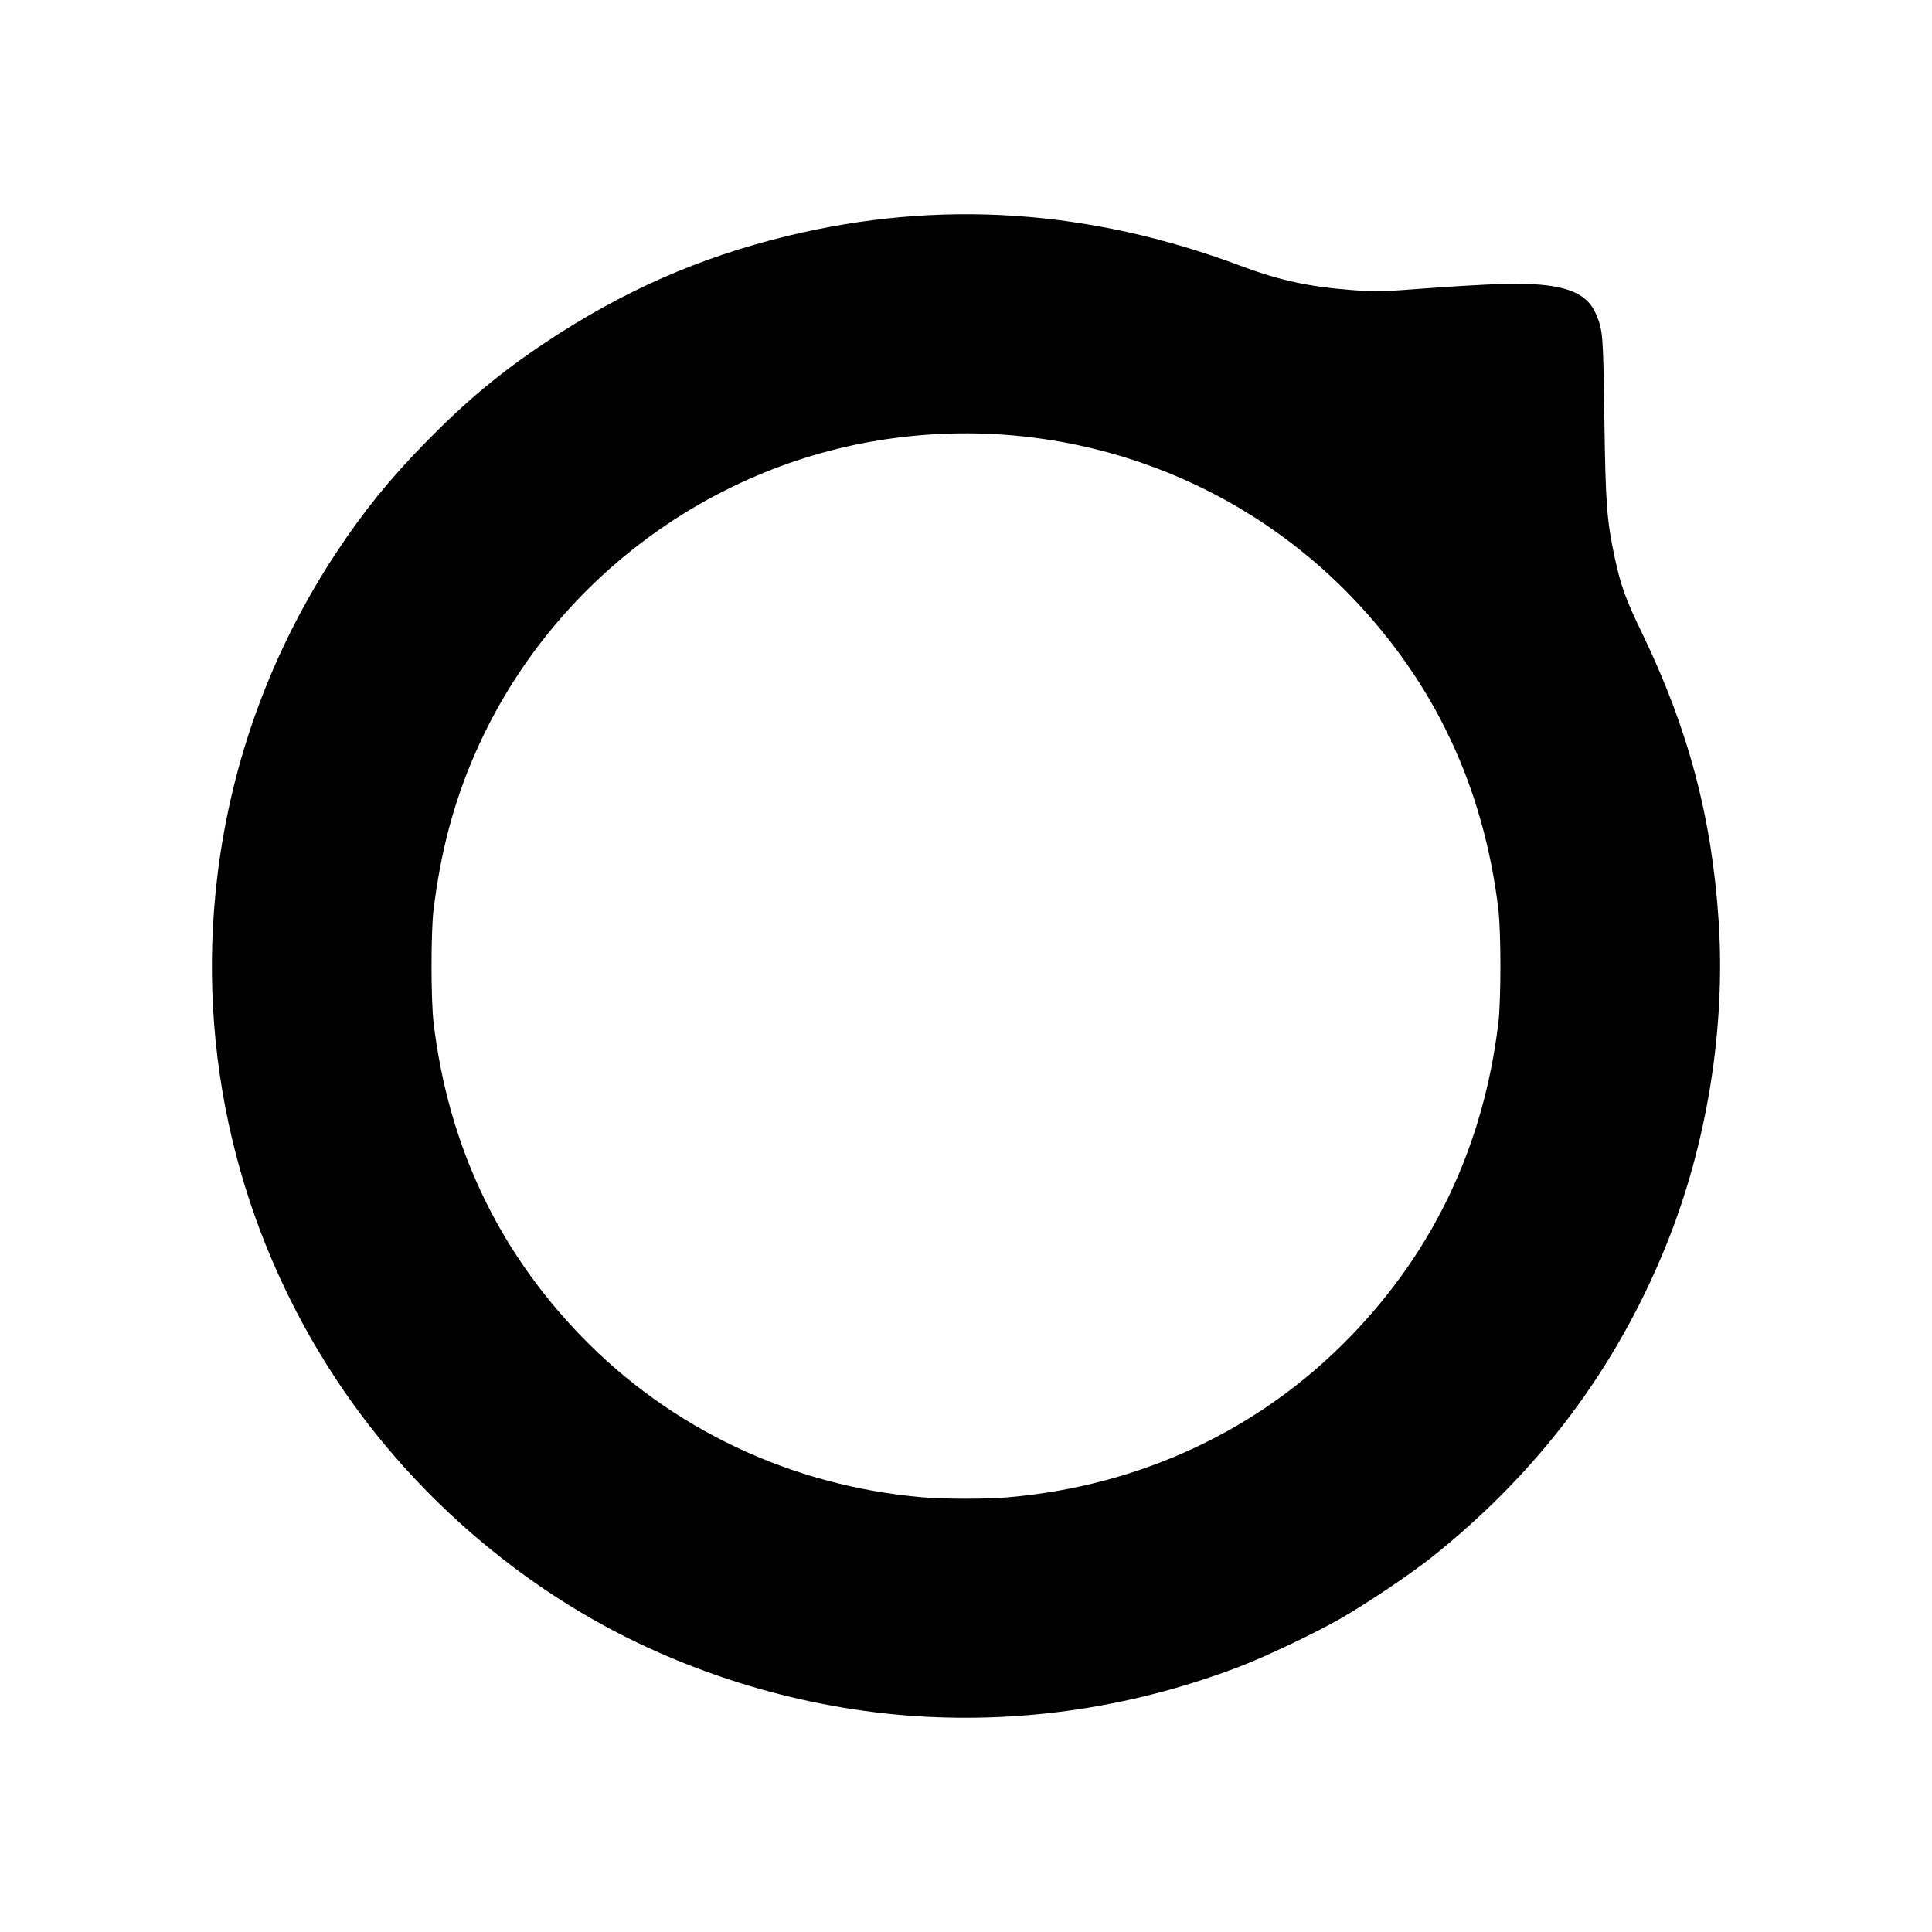 <?xml version="1.0" encoding="UTF-8" standalone="no"?>
<svg
   xmlns:dc="http://purl.org/dc/elements/1.1/"
   xmlns:cc="http://creativecommons.org/ns#"
   xmlns:rdf="http://www.w3.org/1999/02/22-rdf-syntax-ns#"
   xmlns:svg="http://www.w3.org/2000/svg"
   xmlns="http://www.w3.org/2000/svg"
   xmlns:sodipodi="http://sodipodi.sourceforge.net/DTD/sodipodi-0.dtd"
   xmlns:inkscape="http://www.inkscape.org/namespaces/inkscape"
   sodipodi:docname="dbrowserx-logo.svg"
   inkscape:version="1.0beta2 (2b71d25, 2019-12-03)"
   id="svg8"
   version="1.1"
   viewBox="0 0 423.333 423.333"
   height="1600"
   width="1600">
  <defs
     id="defs2" />
  <sodipodi:namedview
     inkscape:window-maximized="0"
     inkscape:window-y="23"
     inkscape:window-x="0"
     inkscape:window-height="880"
     inkscape:window-width="1600"
     inkscape:snap-global="true"
     units="px"
     showgrid="false"
     inkscape:document-rotation="0"
     inkscape:current-layer="layer1"
     inkscape:document-units="mm"
     inkscape:cy="560"
     inkscape:cx="400"
     inkscape:zoom="0.35"
     inkscape:pageshadow="2"
     inkscape:pageopacity="0.0"
     borderopacity="1.0"
     bordercolor="#666666"
     pagecolor="#ffffff"
     id="base" />
  <g
     id="layer1"
     inkscape:groupmode="layer"
     inkscape:label="Layer 1">
    <path
       inkscape:connector-curvature="0"
       id="path92"
       d="m 200.9,376.048 c -24.732,-1.59 -50.031,-9.192 -71.438,-21.465 -22.175,-12.714 -41.771,-31.084 -55.751,-52.263 -21.579,-32.691 -30.781,-71.641 -26.079,-110.39 3.084,-25.416 11.917,-49.423 26.079,-70.879 5.921,-8.971 11.679,-16.071 19.582,-24.15 8.784,-8.979 16.401,-15.324 26.291,-21.901 16.863,-11.213 33.662,-18.606 52.917,-23.287 33.199,-8.071 66.14,-5.907 99.307,6.524 8.557,3.207 15.065,4.616 24.659,5.339 4.91,0.37 6.607,0.33 15.735,-0.375 5.627,-0.434 13.247,-0.874 16.933,-0.978 12.749,-0.359 18.386,1.44 20.554,6.56 1.542,3.642 1.583,4.143 1.849,22.78 0.273,19.065 0.524,22.429 2.294,30.692 1.299,6.063 2.384,9.061 5.948,16.431 10.134,20.957 15.298,40.343 16.799,63.06 1.549,23.45 -2.523,48.807 -11.368,70.792 -10.946,27.209 -28.107,50.077 -51.599,68.757 -4.511,3.587 -14.177,10.088 -19.756,13.286 -5.714,3.276 -16.559,8.44 -22.401,10.665 -22.81,8.689 -46.642,12.337 -70.556,10.8 z m 19.932,-47.964 c 29.141,-2.503 55.345,-14.823 75.174,-35.343 18.271,-18.908 29.068,-41.818 32.298,-68.532 0.614,-5.076 0.614,-19.972 0,-25.047 -3.231,-26.726 -14.019,-49.615 -32.298,-68.532 -26.178,-27.09 -63.85,-39.88 -101.456,-34.444 -40.131,5.801 -74.905,32.525 -90.828,69.805 -4.448,10.414 -7.183,20.871 -8.722,33.348 -0.601,4.876 -0.592,19.844 0.016,24.871 3.231,26.726 14.019,49.615 32.298,68.532 19.647,20.332 46.036,32.82 74.645,35.324 4.89,0.428 14.008,0.437 18.874,0.019 z"
       style="fill:#000000;stroke-width:0.353" />
  </g>
</svg>
